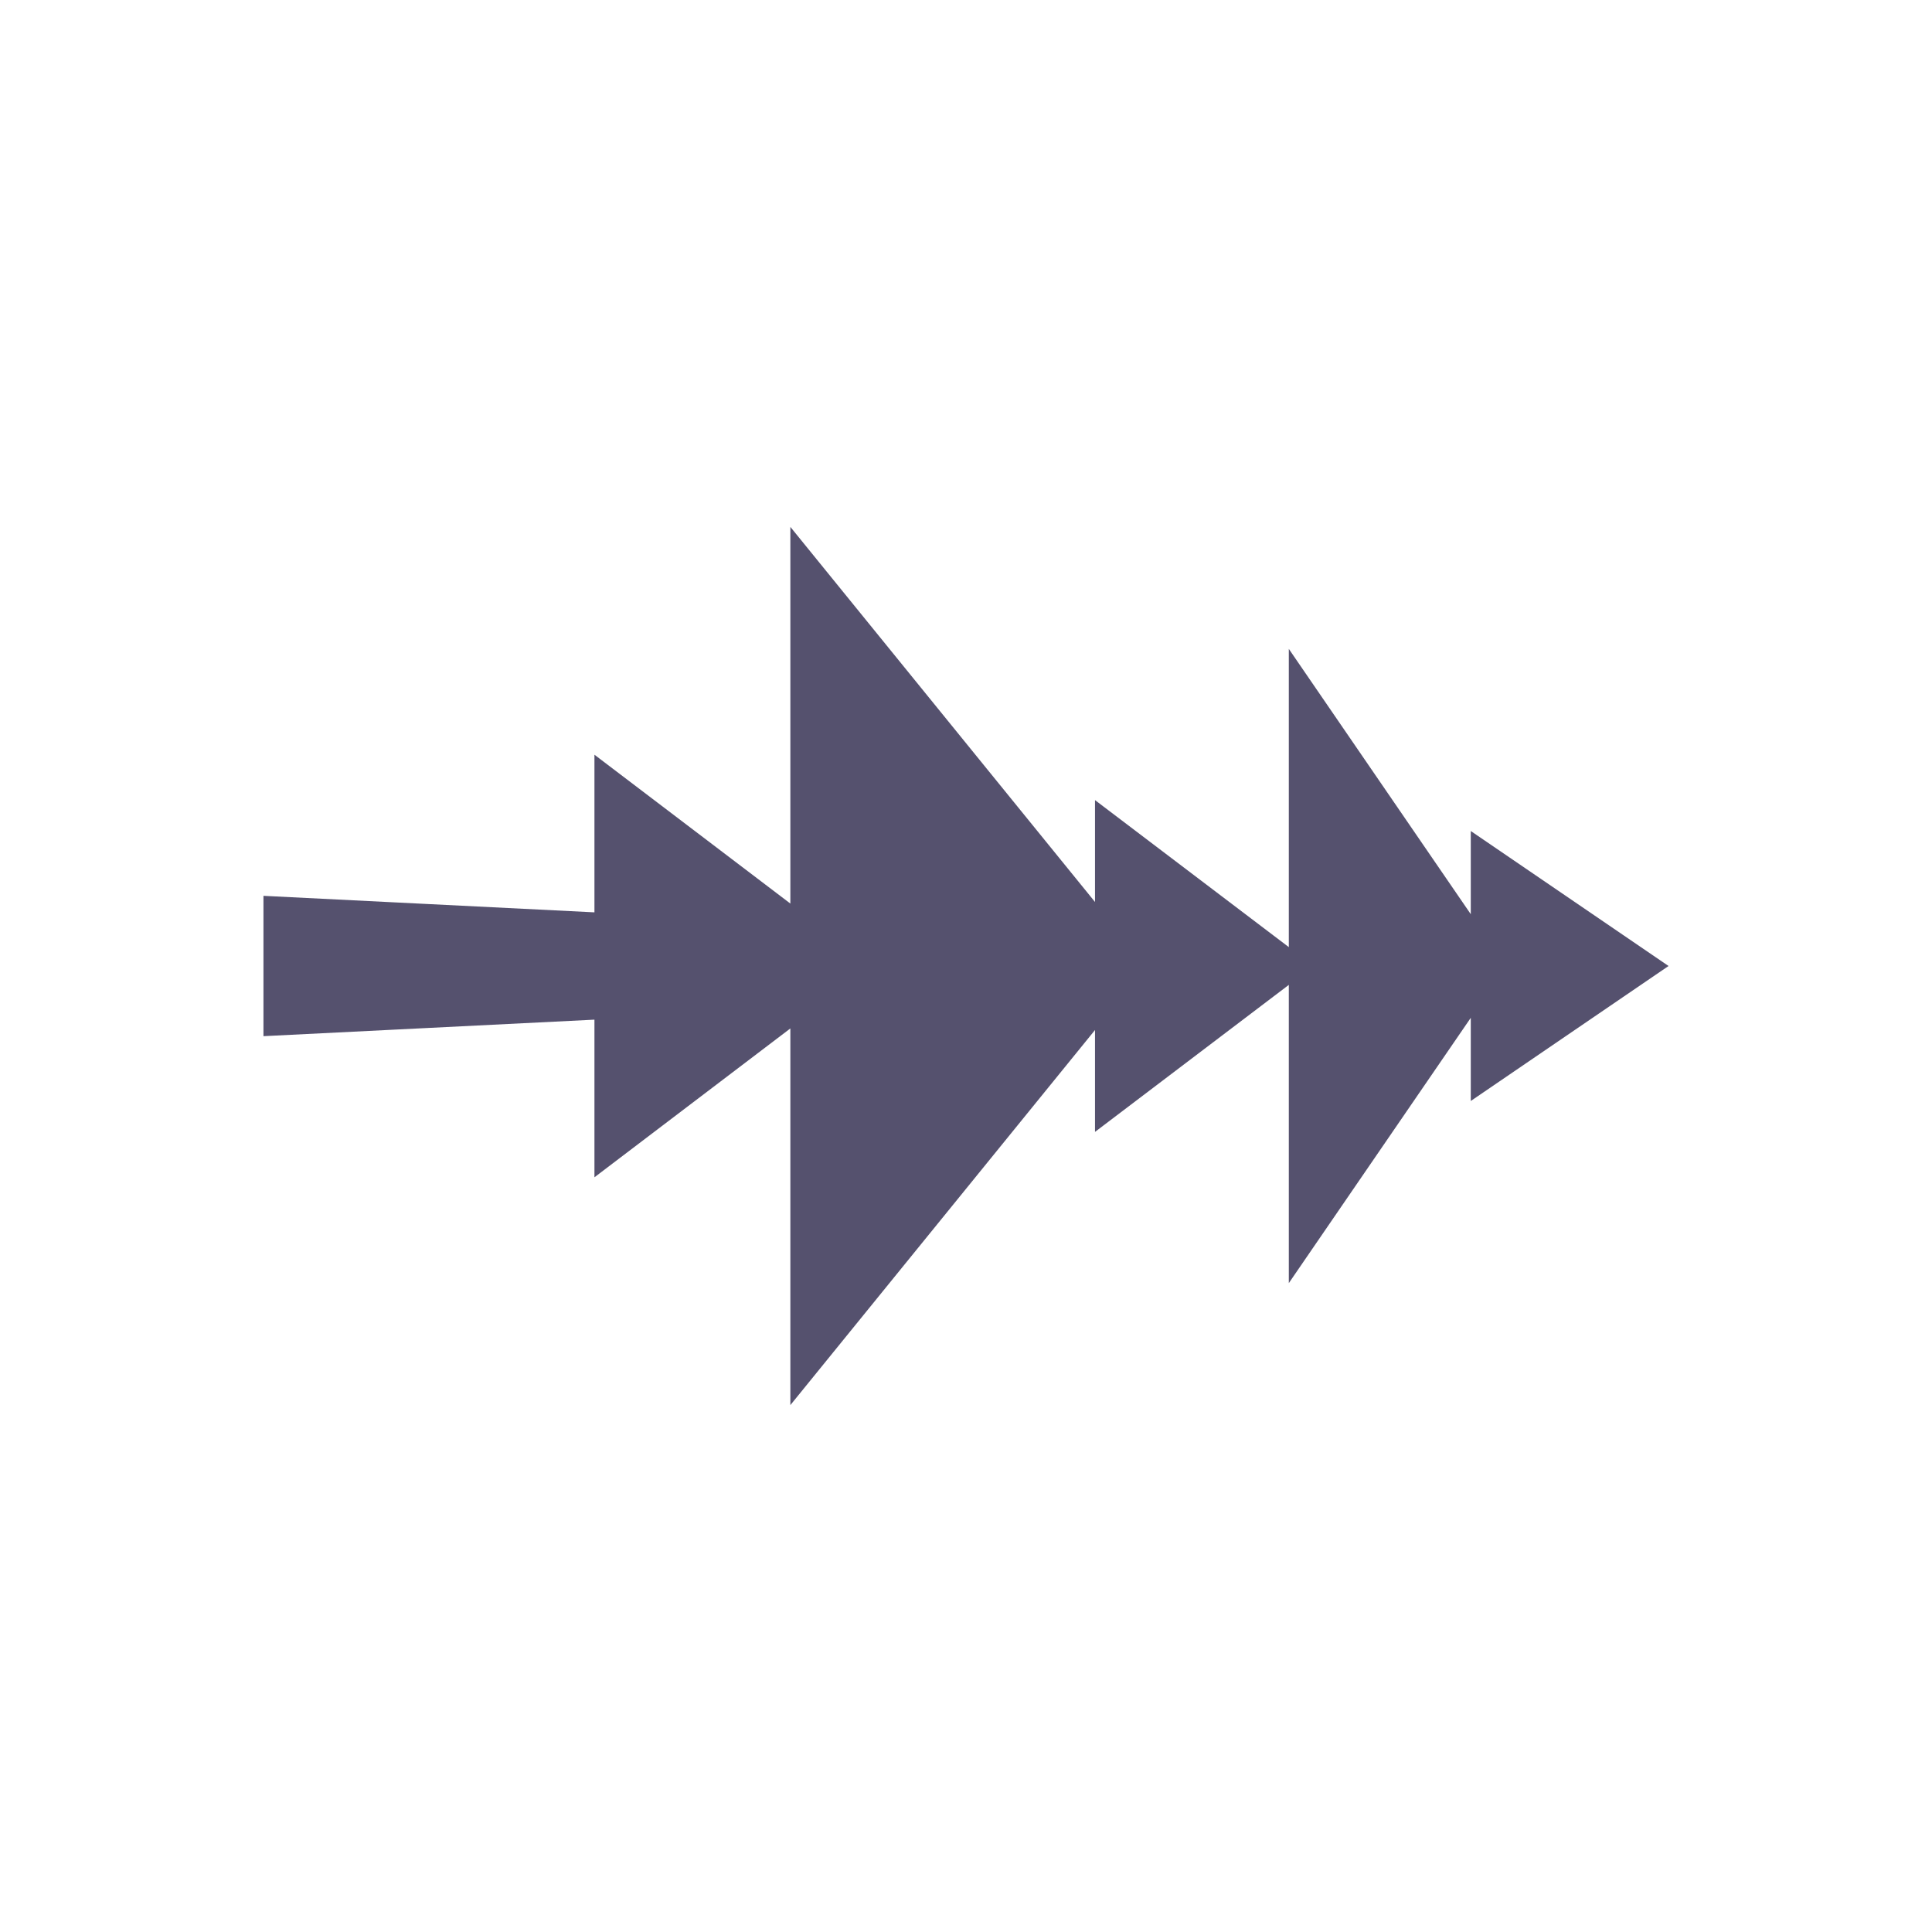 <svg xmlns="http://www.w3.org/2000/svg" width="22" height="22" version="1.1">
 <defs>
  <style id="current-color-scheme" type="text/css">
   .ColorScheme-Text { color:#55516e; } .ColorScheme-Highlight { color:#4285f4; } .ColorScheme-NeutralText { color:#ff9800; } .ColorScheme-PositiveText { color:#4caf50; } .ColorScheme-NegativeText { color:#f44336; }
  </style>
 </defs>
 <g transform="translate(3,3)">
  <path style="fill:currentColor" class="ColorScheme-Text" d="M 6,3 V 7.289 L 3.769,5.594 V 7.389 L 0,7.201 V 8.799 L 3.769,8.611 V 10.406 L 6,8.711 V 13 L 9.469,8.729 V 9.889 L 11.676,8.215 V 11.611 L 13.748,8.59 V 9.537 L 16,8 13.748,6.463 V 7.41 L 11.676,4.389 V 7.785 L 9.469,6.111 V 7.271 Z"/>
 </g>
</svg>
